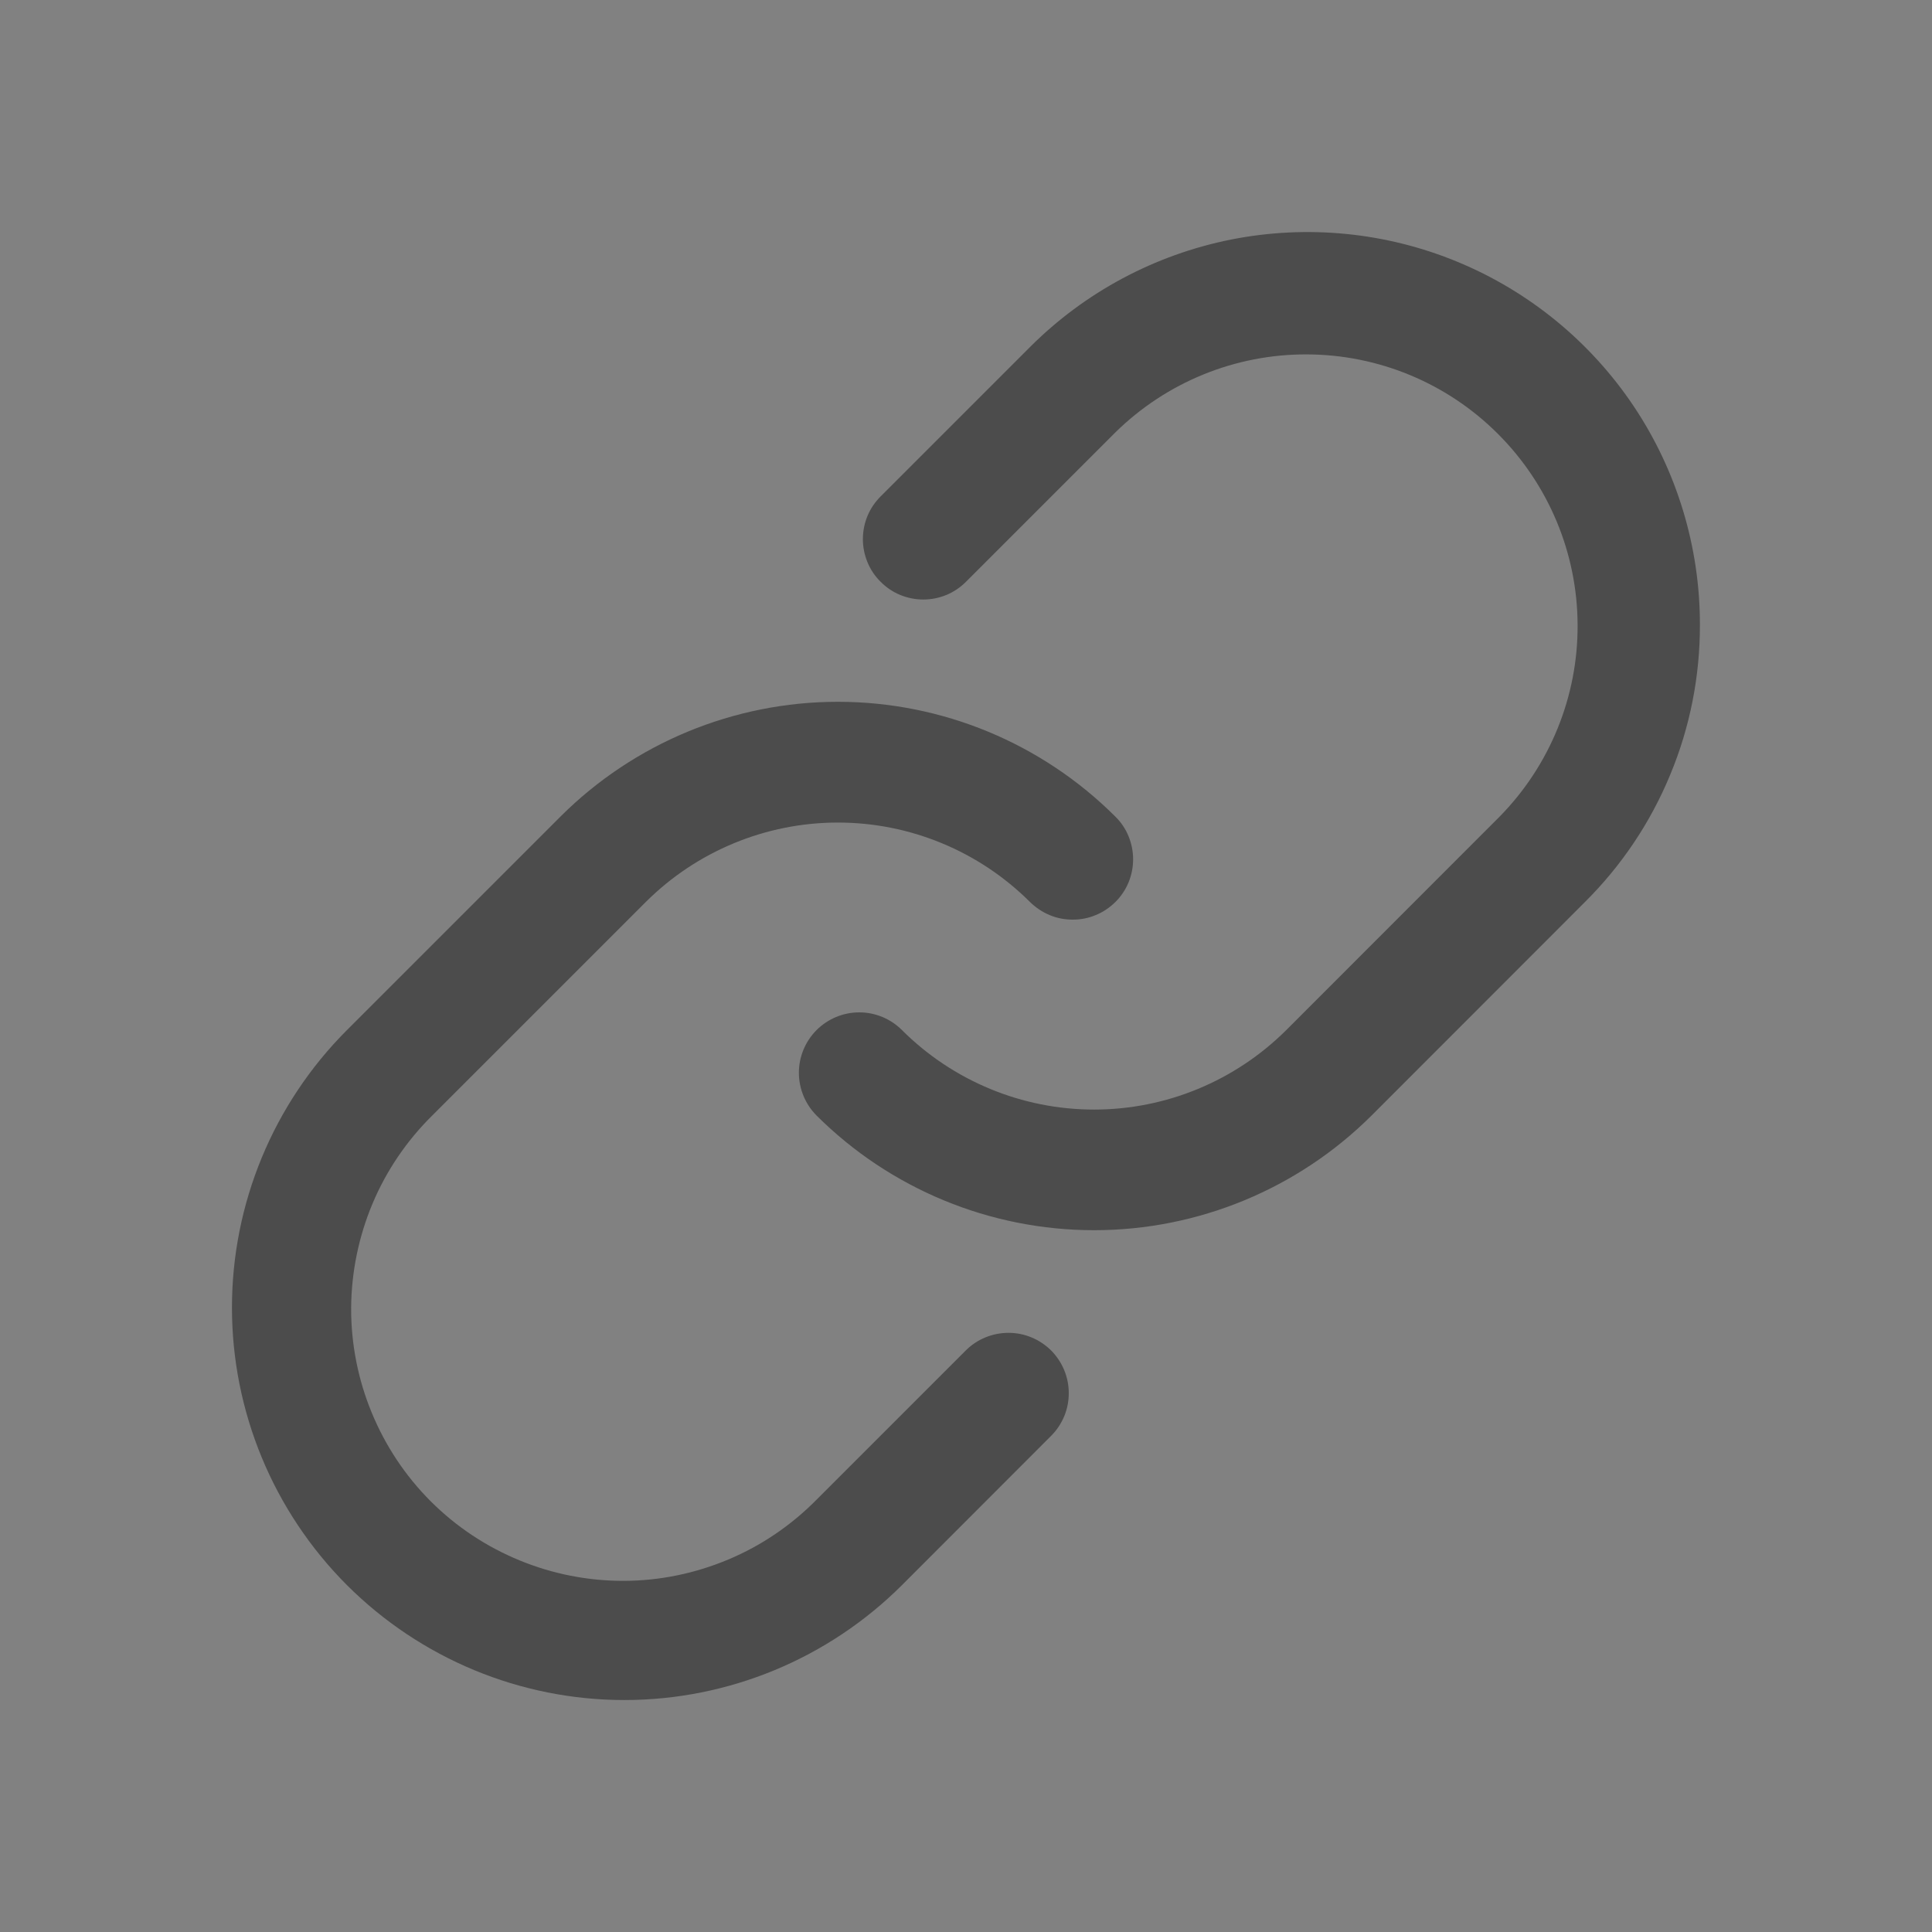 <svg width="16" height="16" viewBox="0 0 16 16" fill="none" xmlns="http://www.w3.org/2000/svg">
<rect x="0" y="0" width="16" height="16" fill="#808080" stroke="none"/>
<rect width="16" height="16" fill="white" fill-opacity="0.01"/>
<path d="M14.078 5.172C14.079 5.599 13.996 6.022 13.832 6.416C13.669 6.811 13.429 7.169 13.126 7.47L11.359 9.238C10.749 9.846 9.922 10.188 9.061 10.188C8.199 10.188 7.372 9.846 6.762 9.238C6.669 9.144 6.616 9.017 6.616 8.884C6.616 8.752 6.669 8.624 6.762 8.531C6.856 8.437 6.983 8.384 7.116 8.384C7.249 8.384 7.376 8.437 7.47 8.531C7.892 8.952 8.464 9.189 9.061 9.189C9.657 9.189 10.229 8.952 10.652 8.531L12.419 6.763C12.835 6.34 13.068 5.769 13.065 5.176C13.063 4.582 12.826 4.014 12.406 3.594C11.987 3.174 11.418 2.937 10.825 2.935C10.231 2.932 9.66 3.165 9.237 3.581L8 4.818C7.953 4.865 7.898 4.902 7.838 4.927C7.777 4.952 7.712 4.965 7.646 4.965C7.581 4.965 7.516 4.952 7.455 4.927C7.394 4.902 7.339 4.865 7.293 4.818C7.246 4.772 7.209 4.717 7.184 4.656C7.159 4.595 7.146 4.53 7.146 4.465C7.146 4.399 7.159 4.334 7.184 4.273C7.209 4.213 7.246 4.158 7.293 4.111L8.53 2.874C8.985 2.419 9.564 2.11 10.194 1.984C10.825 1.859 11.478 1.923 12.072 2.169C12.666 2.415 13.174 2.832 13.531 3.366C13.888 3.901 14.078 4.529 14.078 5.172L14.078 5.172ZM8 11.182L6.762 12.42C6.554 12.631 6.306 12.8 6.032 12.915C5.758 13.03 5.465 13.091 5.168 13.092C4.871 13.093 4.576 13.035 4.302 12.922C4.027 12.809 3.777 12.643 3.567 12.433C3.357 12.223 3.191 11.973 3.078 11.698C2.965 11.424 2.907 11.13 2.908 10.832C2.91 10.536 2.97 10.242 3.085 9.968C3.2 9.694 3.369 9.446 3.58 9.238L5.348 7.47C5.77 7.049 6.343 6.812 6.939 6.812C7.536 6.812 8.108 7.049 8.53 7.47C8.577 7.516 8.632 7.553 8.692 7.578C8.753 7.604 8.818 7.616 8.884 7.616C8.949 7.616 9.014 7.604 9.075 7.578C9.136 7.553 9.191 7.516 9.237 7.47C9.284 7.424 9.321 7.368 9.346 7.308C9.371 7.247 9.384 7.182 9.384 7.116C9.384 7.051 9.371 6.986 9.346 6.925C9.321 6.864 9.284 6.809 9.237 6.763C8.627 6.154 7.801 5.812 6.939 5.812C6.078 5.812 5.251 6.154 4.641 6.763L2.873 8.531C2.264 9.14 1.921 9.967 1.921 10.829C1.921 11.691 2.264 12.517 2.873 13.127C3.483 13.736 4.309 14.079 5.171 14.079C6.033 14.079 6.86 13.736 7.47 13.127L8.707 11.889C8.8 11.795 8.852 11.668 8.851 11.536C8.851 11.404 8.798 11.278 8.705 11.184C8.611 11.091 8.485 11.038 8.353 11.038C8.221 11.038 8.094 11.089 8 11.182V11.182Z" fill="#4C4C4C"/>
</svg>
